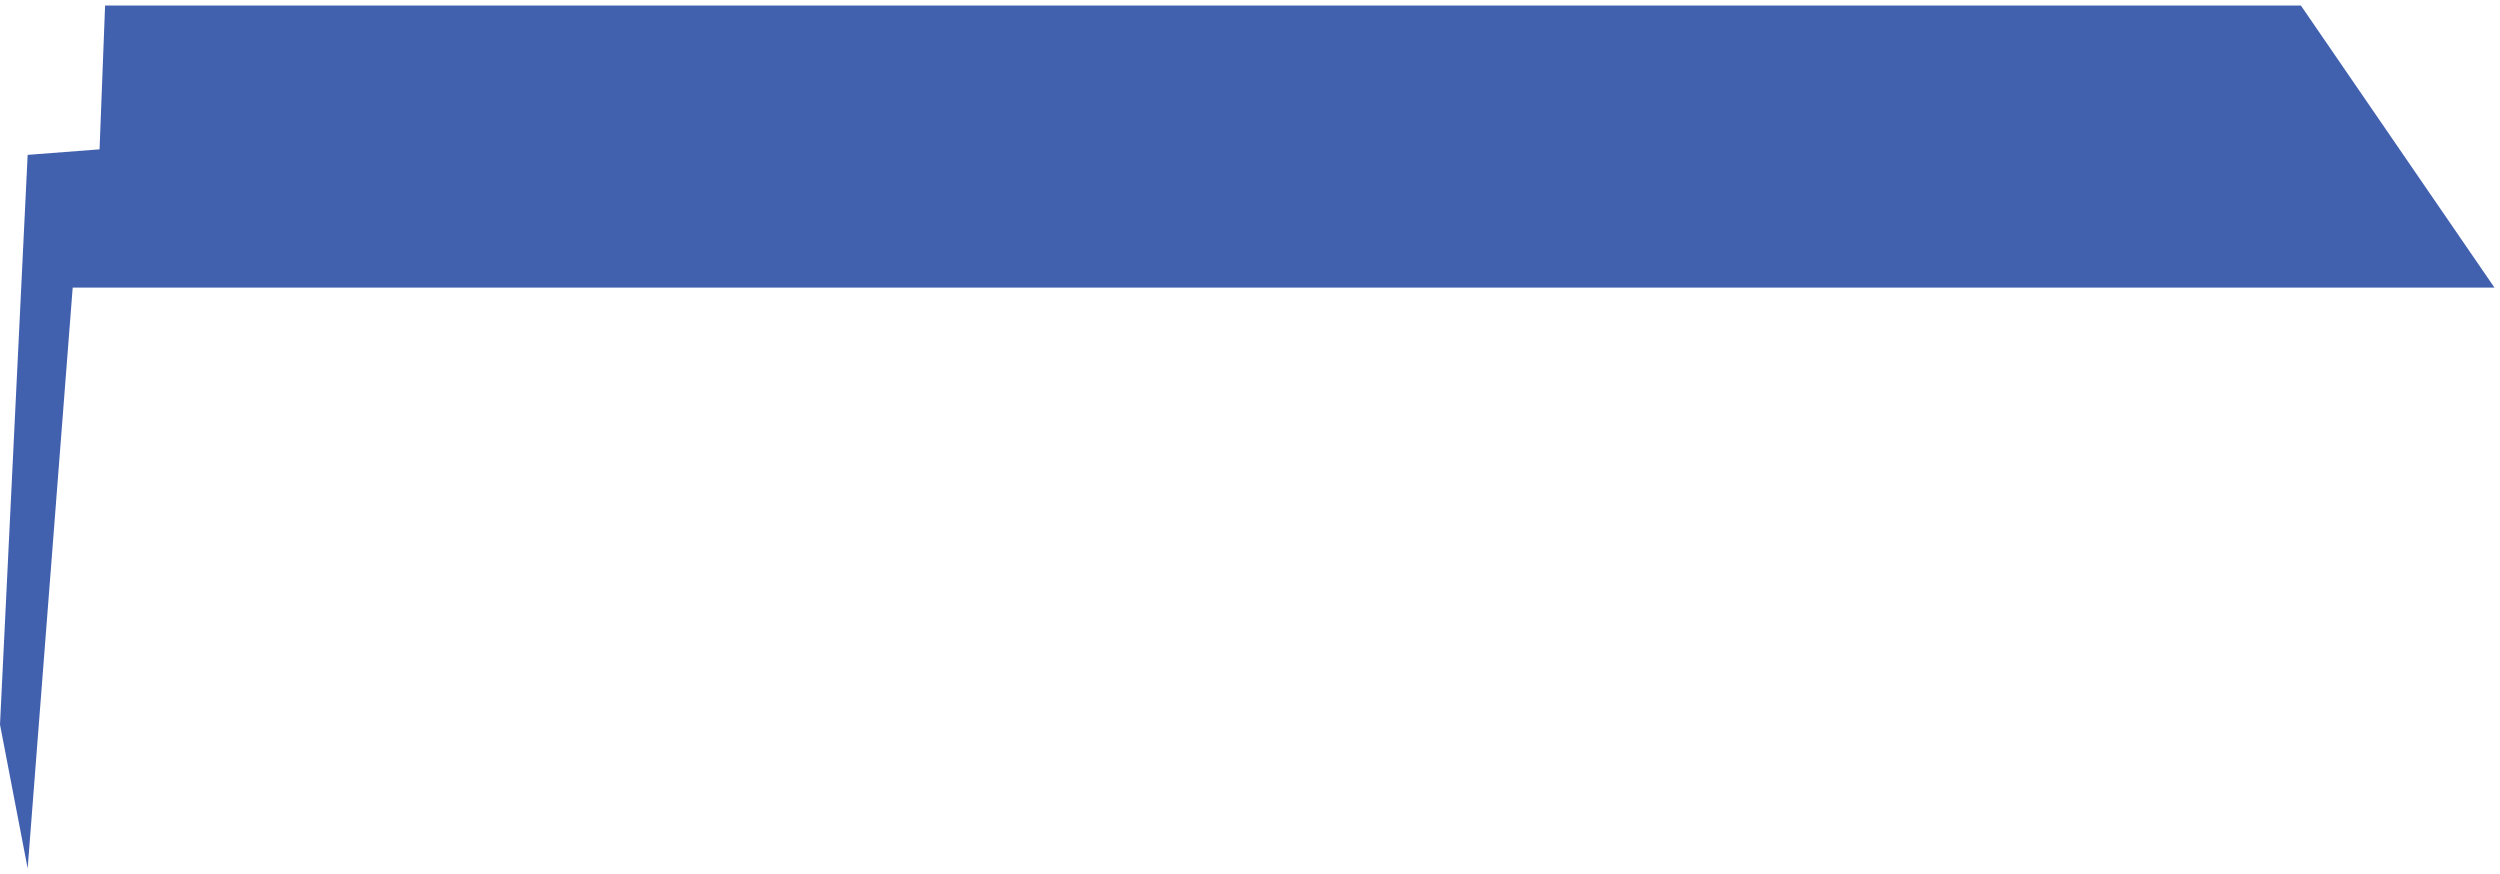 <svg  viewBox="0 0 226 79" fill="none" xmlns="http://www.w3.org/2000/svg">
<path d="M225.5 26H6.571L2.5 78.5L0 65.5L2.5 14L9 13.5L9.5 0.5H208L225.5 26Z" fill="#4160AE" style="mix-blend-mode:hard-light"/>
</svg>
